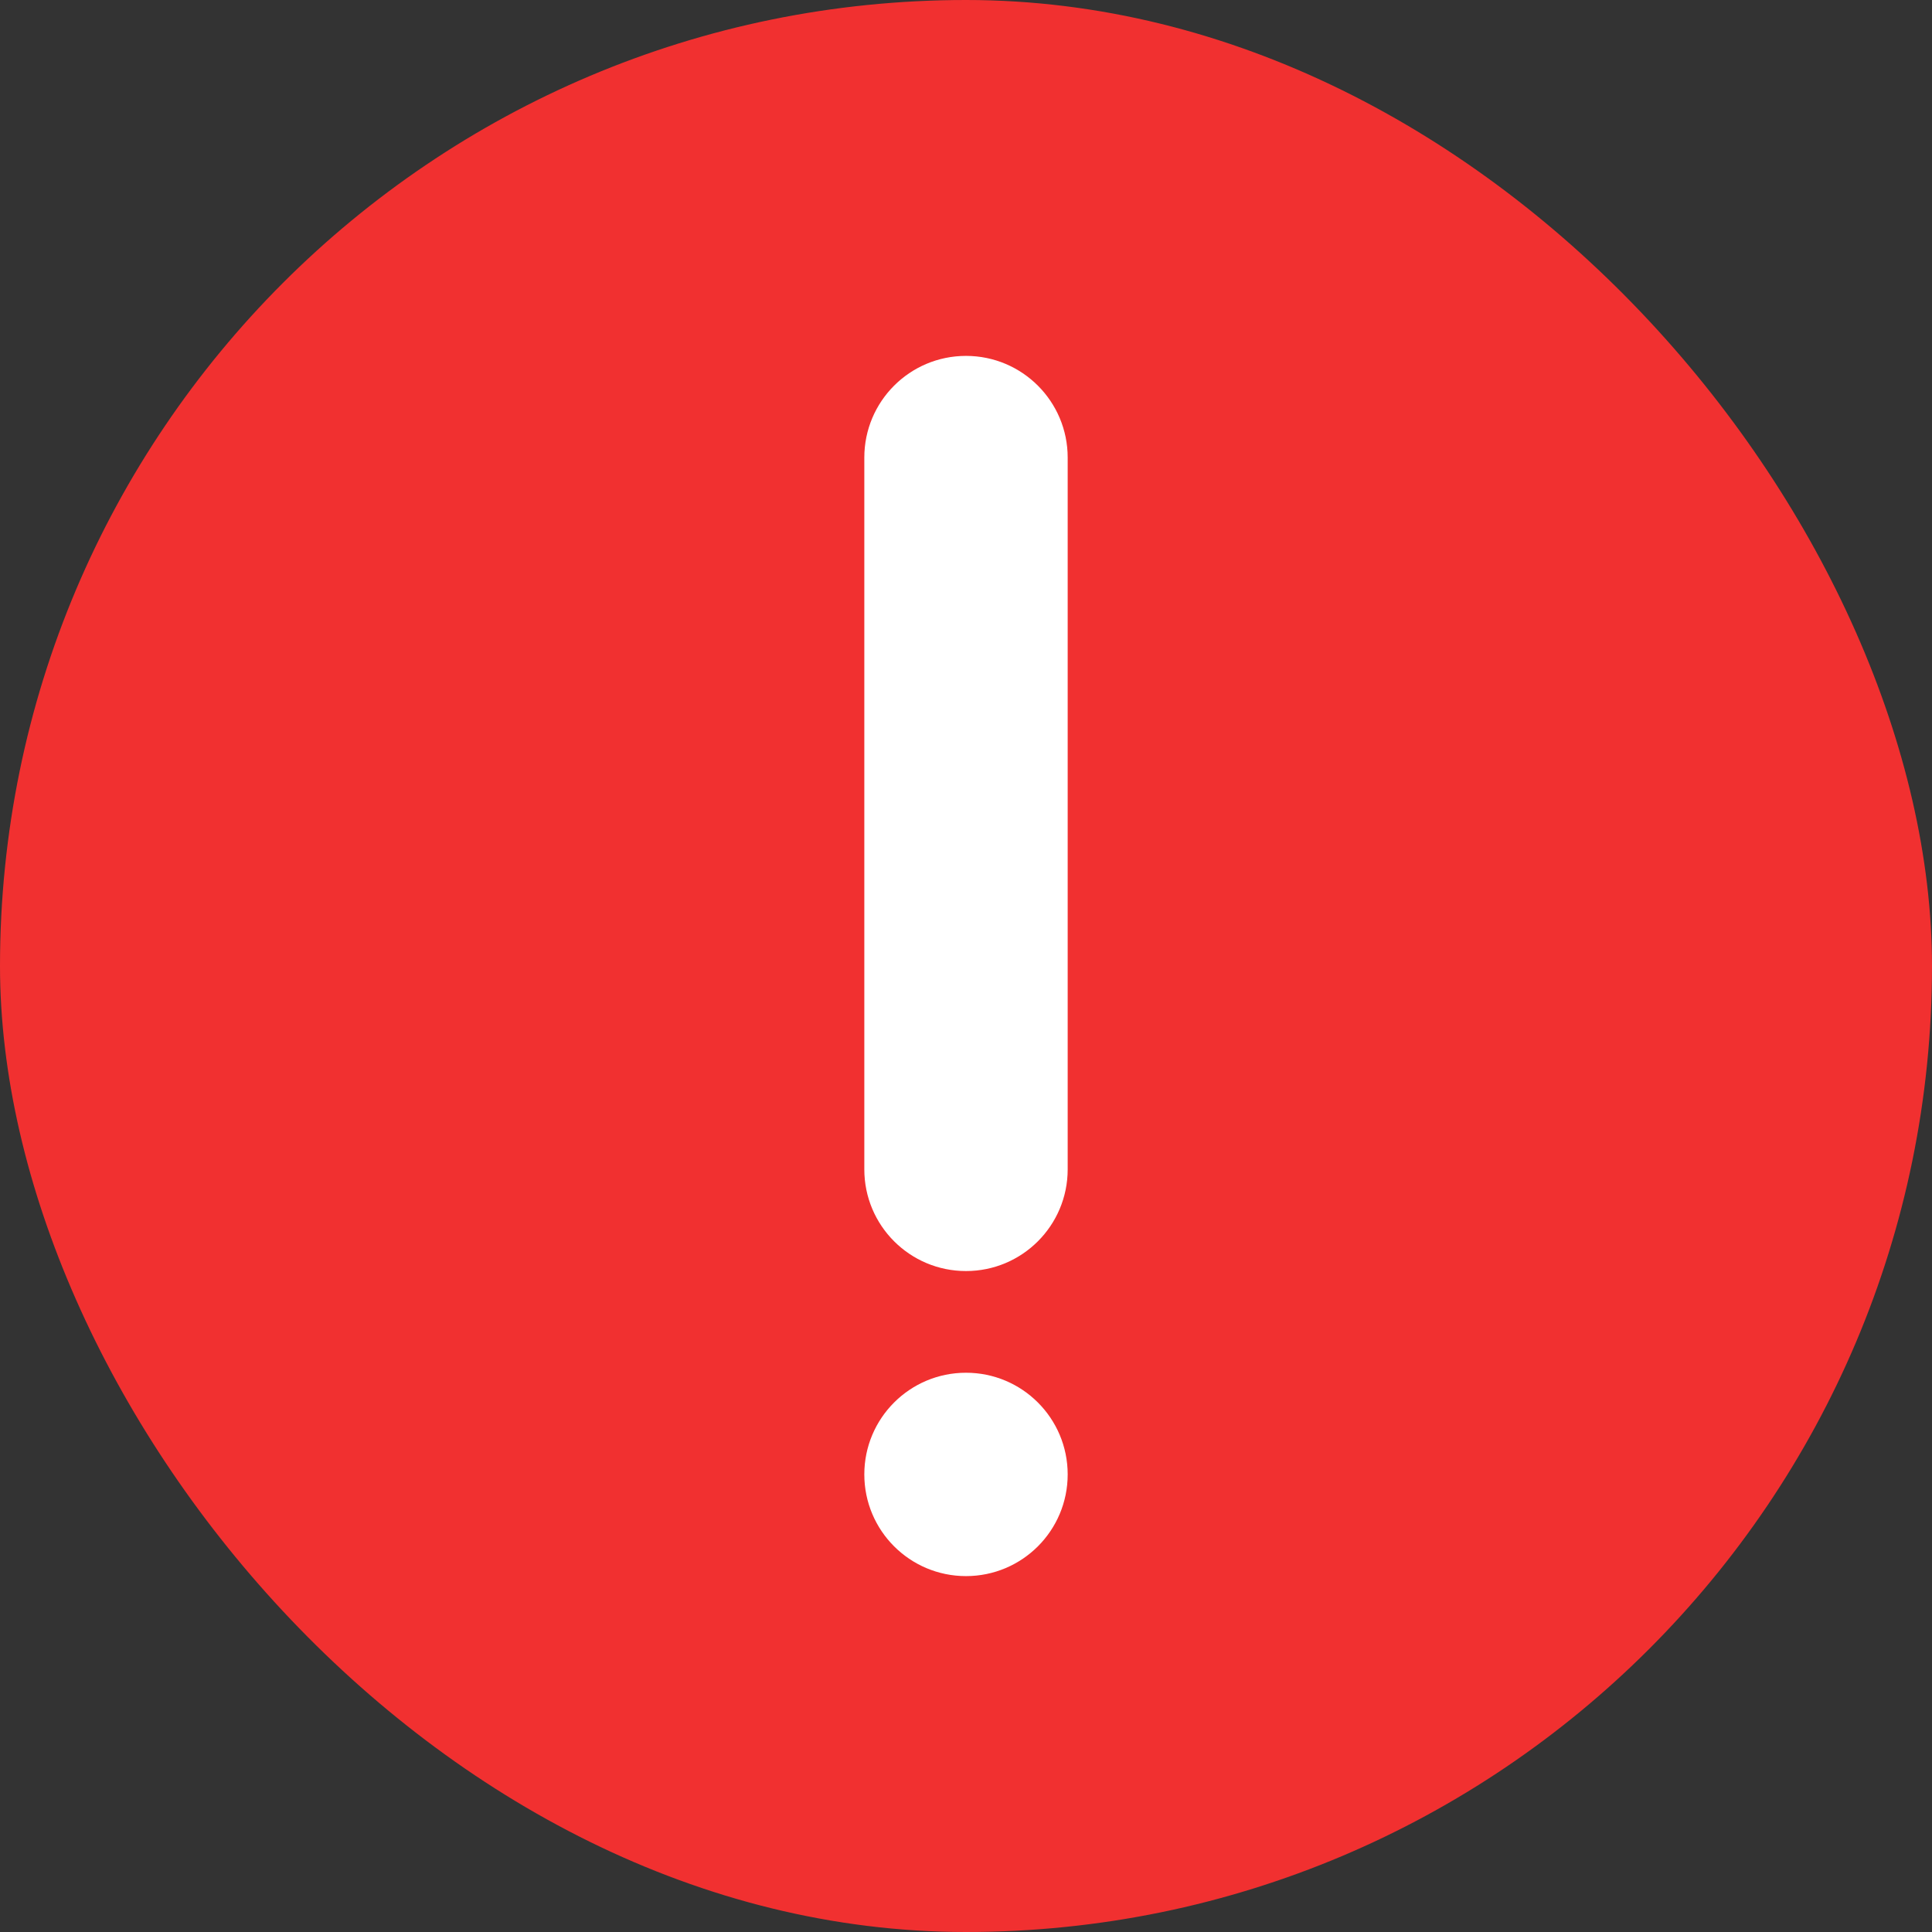 <svg width="38" height="38" viewBox="0 0 38 38" fill="none" xmlns="http://www.w3.org/2000/svg">
<rect x="0" y="0" width="38" height="38" fill="#333333" stroke="none"/>
<rect width="38" height="38" rx="19" fill="#F13030"/>
<path fill-rule="evenodd" clip-rule="evenodd" d="M17 23C17 24.105 17.895 25 19 25C20.105 25 21 24.105 21 23L21 9C21 7.895 20.105 7 19 7C17.895 7 17 7.895 17 9L17 23ZM17 29C17 30.105 17.895 31 19 31C20.105 31 21 30.105 21 29C21 27.895 20.105 27 19 27C17.895 27 17 27.895 17 29Z" fill="white"/>
</svg>

